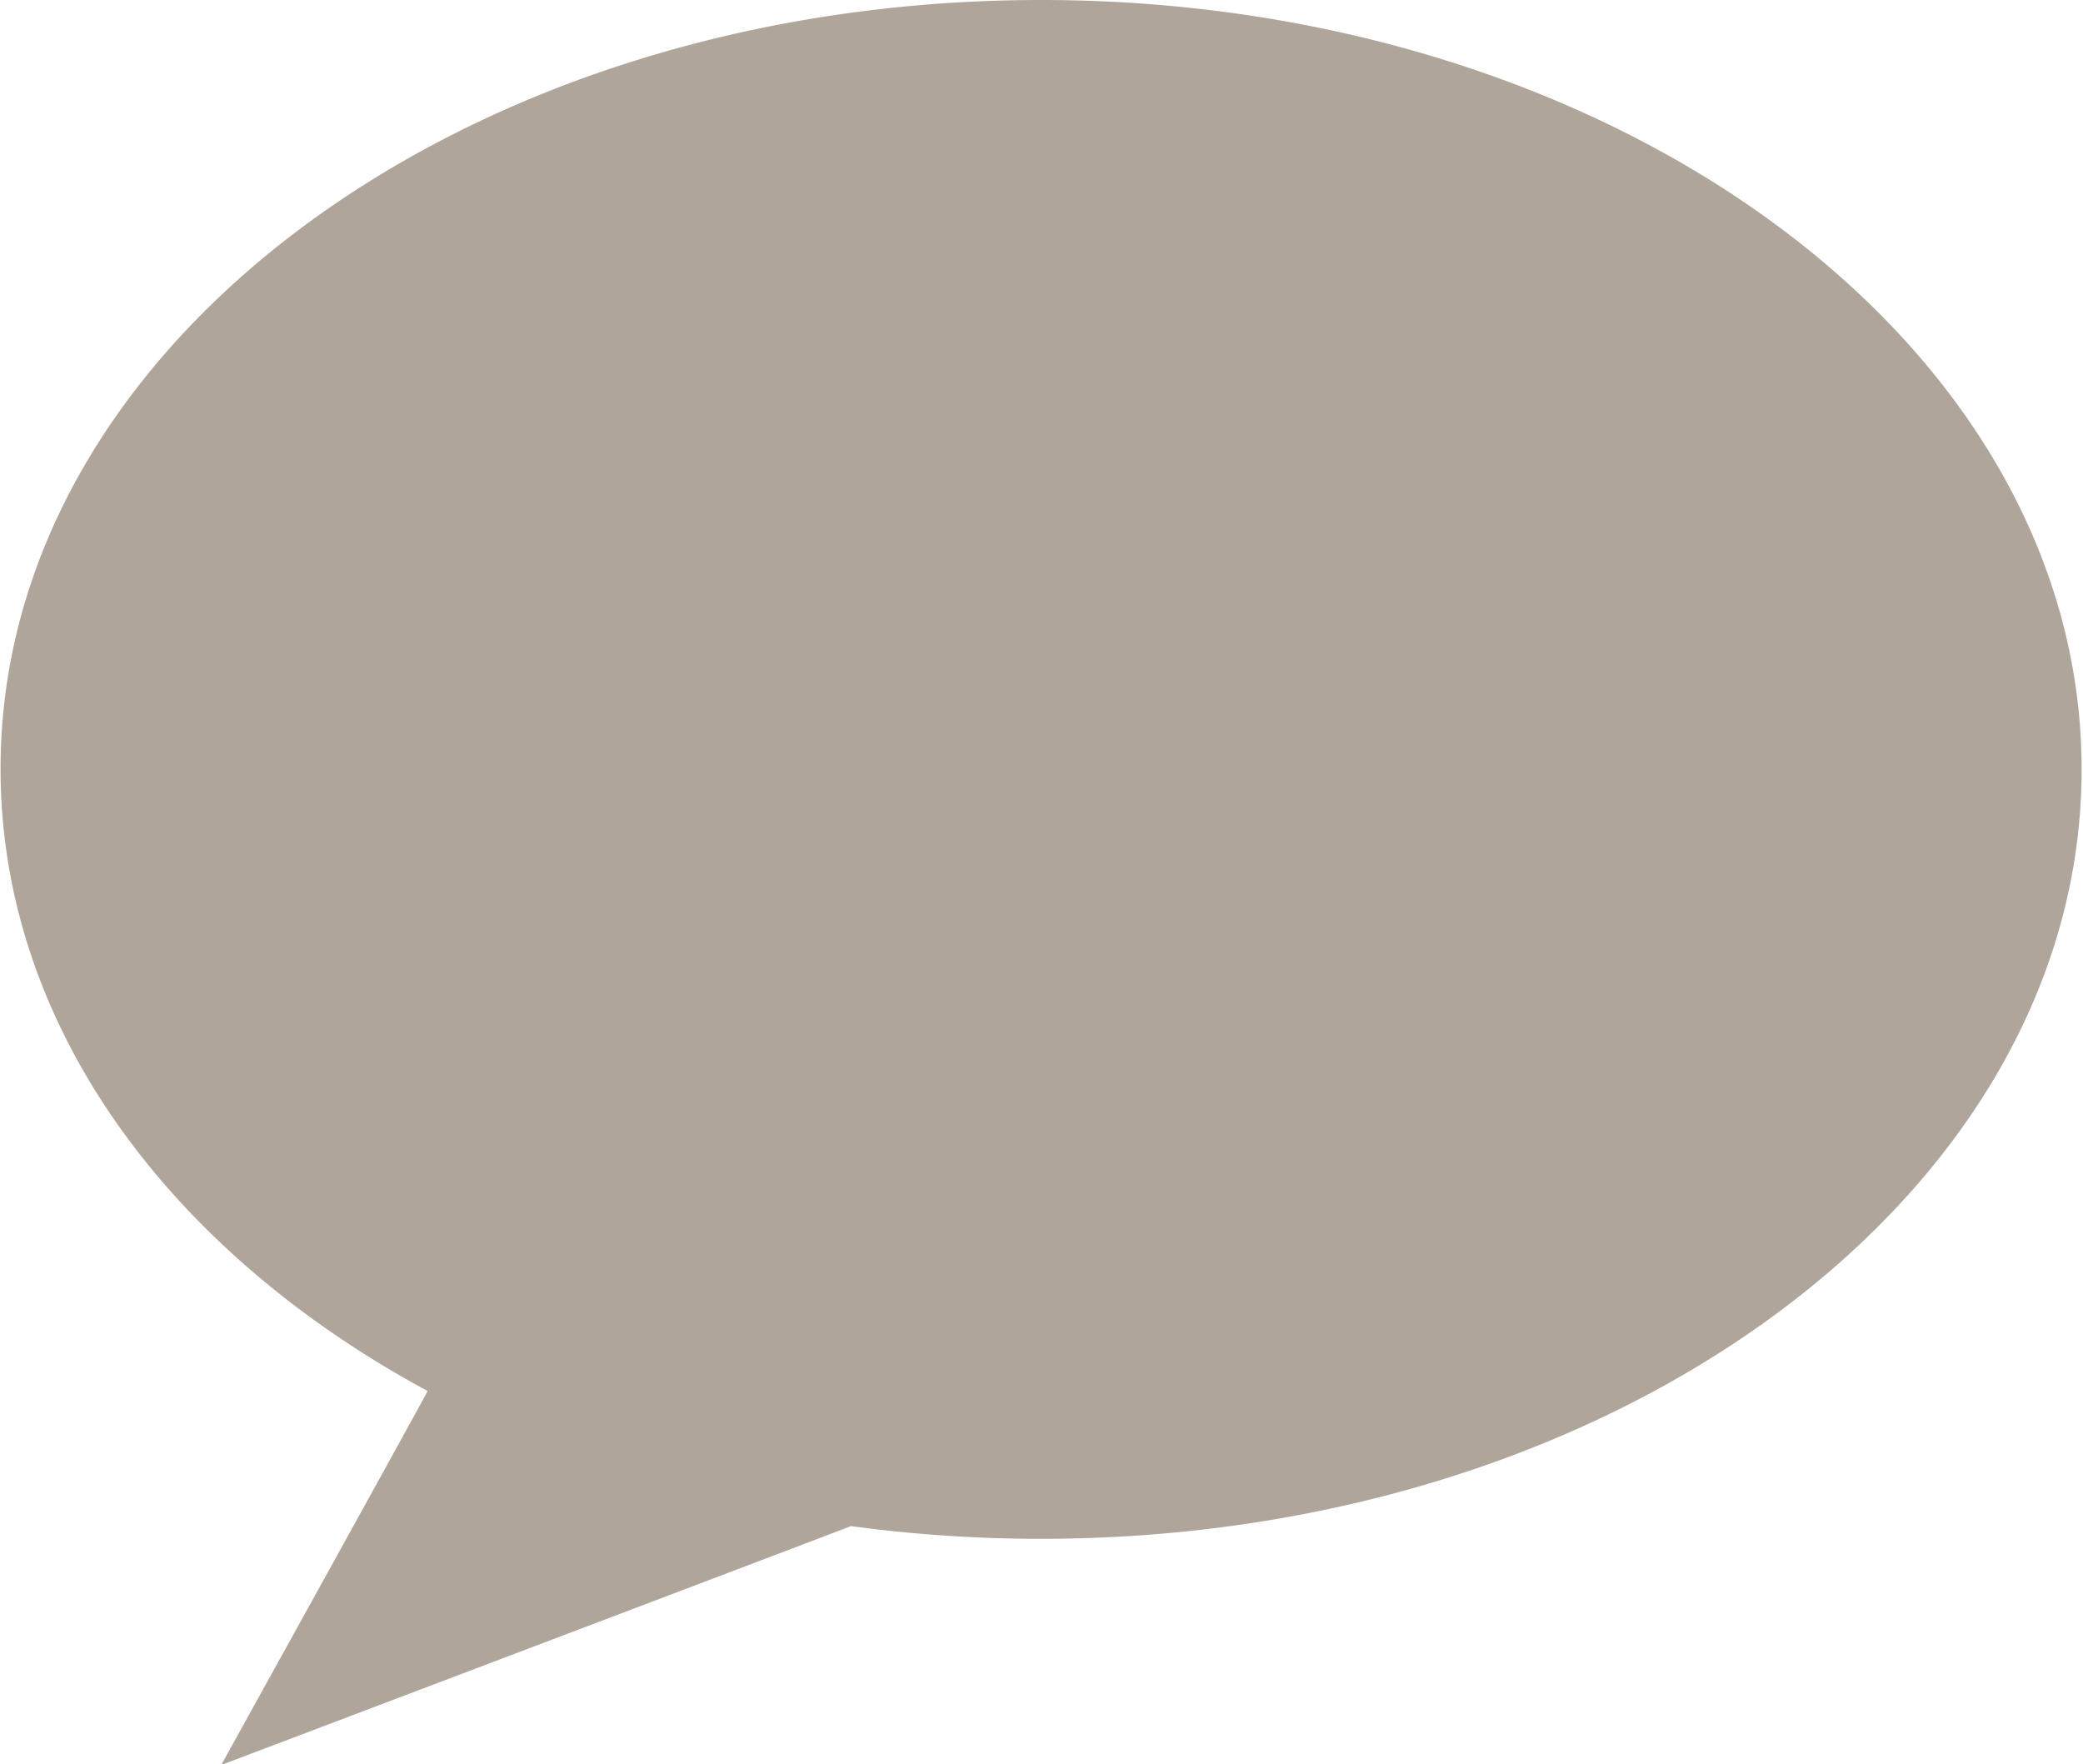 <svg xmlns="http://www.w3.org/2000/svg" width="22.438" height="19" viewBox="0 0 22.438 19">
<defs>
    <style>
      .cls-1 {
        fill: #8e8071;
        fill-rule: evenodd;
        opacity: 0.7;
        mix-blend-mode: multiply;
      }
    </style>
  </defs>
  <path id="speech_bubble_3" data-name="speech bubble 3" class="cls-1" d="M934.963,610c6.191,0,11.21,3.71,11.21,8.287s-5.019,8.288-11.21,8.288a15.243,15.243,0,0,1-2.047-.137c-0.019.011-6.783,2.573-6.783,2.573s2.215-4,2.223-4.028c-2.791-1.507-4.6-3.945-4.6-6.7C923.753,613.705,928.772,610,934.963,610Z" transform="translate(-923.75 -610)"/>
</svg>
